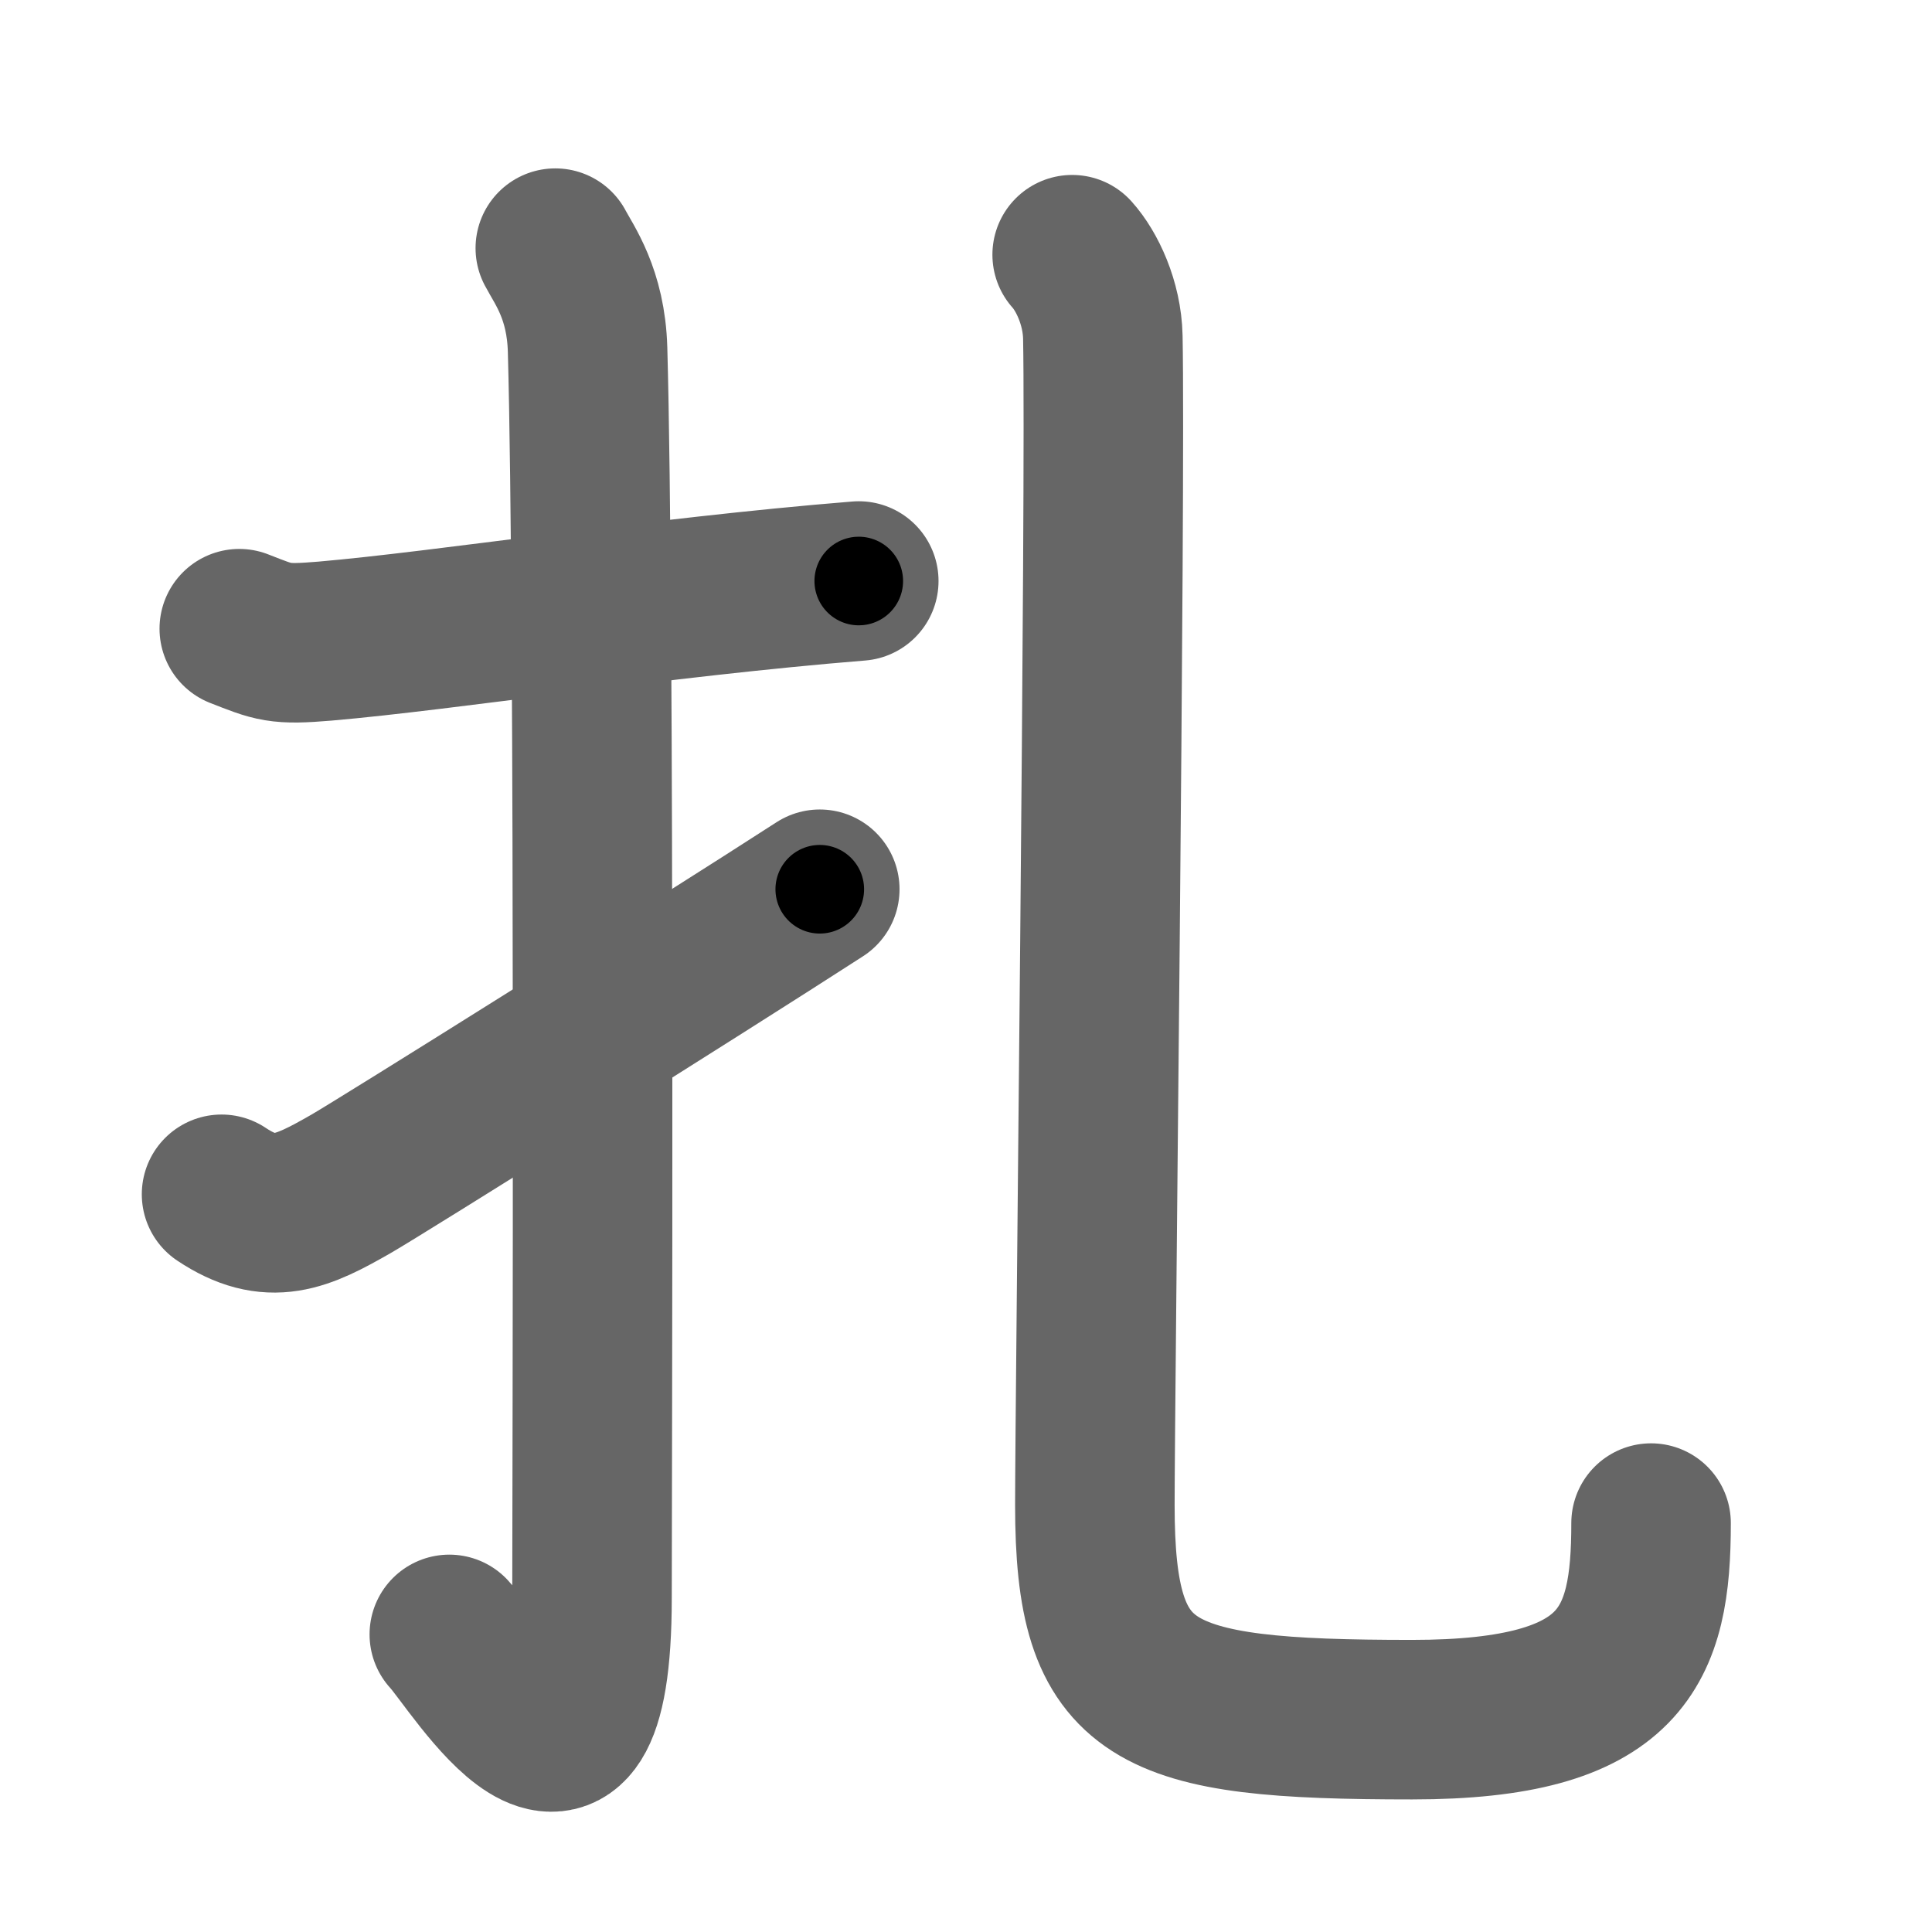 <svg xmlns="http://www.w3.org/2000/svg" width="109" height="109" viewBox="0 0 109 109" id="624e"><g fill="none" stroke="#666" stroke-width="9" stroke-linecap="round" stroke-linejoin="round"><g><g><path d="M13.5,35.47c2,0.78,2.21,0.92,4.84,0.7c6.83-0.59,18.74-2.47,30.11-3.39" /><path d="M31.33,14c0.5,0.95,1.73,2.58,1.82,5.72c0.42,15.1,0.25,65.28,0.25,70.42c0,14.78-6.56,3.66-8.05,2.07" /><path d="M12.5,67.38c2.76,1.84,4.53,1,7.29-0.58c1.63-0.93,19.56-12.17,26.46-16.63" /></g><g><path d="M60.49,14.37c0.83,0.92,1.69,2.72,1.73,4.65c0.17,8.6-0.45,60.04-0.45,65.89c0,10.77,3.11,12.11,17.9,12.11c11.97,0,13.48-4.16,13.48-11.09" /></g></g></g><g fill="none" stroke="#000" stroke-width="5" stroke-linecap="round" stroke-linejoin="round"><path d="M13.5,35.47c2,0.78,2.21,0.92,4.84,0.7c6.83-0.59,18.74-2.47,30.11-3.39" stroke-dasharray="35.272" stroke-dashoffset="35.272"><animate attributeName="stroke-dashoffset" values="35.272;35.272;0" dur="0.353s" fill="freeze" begin="0s;624e.click" /></path><path d="M31.33,14c0.5,0.95,1.73,2.58,1.82,5.72c0.42,15.1,0.25,65.28,0.25,70.42c0,14.78-6.56,3.66-8.05,2.07" stroke-dasharray="93.128" stroke-dashoffset="93.128"><animate attributeName="stroke-dashoffset" values="93.128" fill="freeze" begin="624e.click" /><animate attributeName="stroke-dashoffset" values="93.128;93.128;0" keyTimes="0;0.335;1" dur="1.053s" fill="freeze" begin="0s;624e.click" /></path><path d="M12.5,67.38c2.76,1.84,4.53,1,7.29-0.58c1.63-0.93,19.56-12.17,26.46-16.63" stroke-dasharray="39.119" stroke-dashoffset="39.119"><animate attributeName="stroke-dashoffset" values="39.119" fill="freeze" begin="624e.click" /><animate attributeName="stroke-dashoffset" values="39.119;39.119;0" keyTimes="0;0.729;1" dur="1.444s" fill="freeze" begin="0s;624e.click" /></path><path d="M60.49,14.37c0.83,0.92,1.69,2.72,1.73,4.65c0.17,8.6-0.45,60.04-0.45,65.89c0,10.77,3.11,12.11,17.9,12.11c11.97,0,13.48-4.16,13.48-11.09" stroke-dasharray="117.451" stroke-dashoffset="117.451"><animate attributeName="stroke-dashoffset" values="117.451" fill="freeze" begin="624e.click" /><animate attributeName="stroke-dashoffset" values="117.451;117.451;0" keyTimes="0;0.621;1" dur="2.327s" fill="freeze" begin="0s;624e.click" /></path></g></svg>